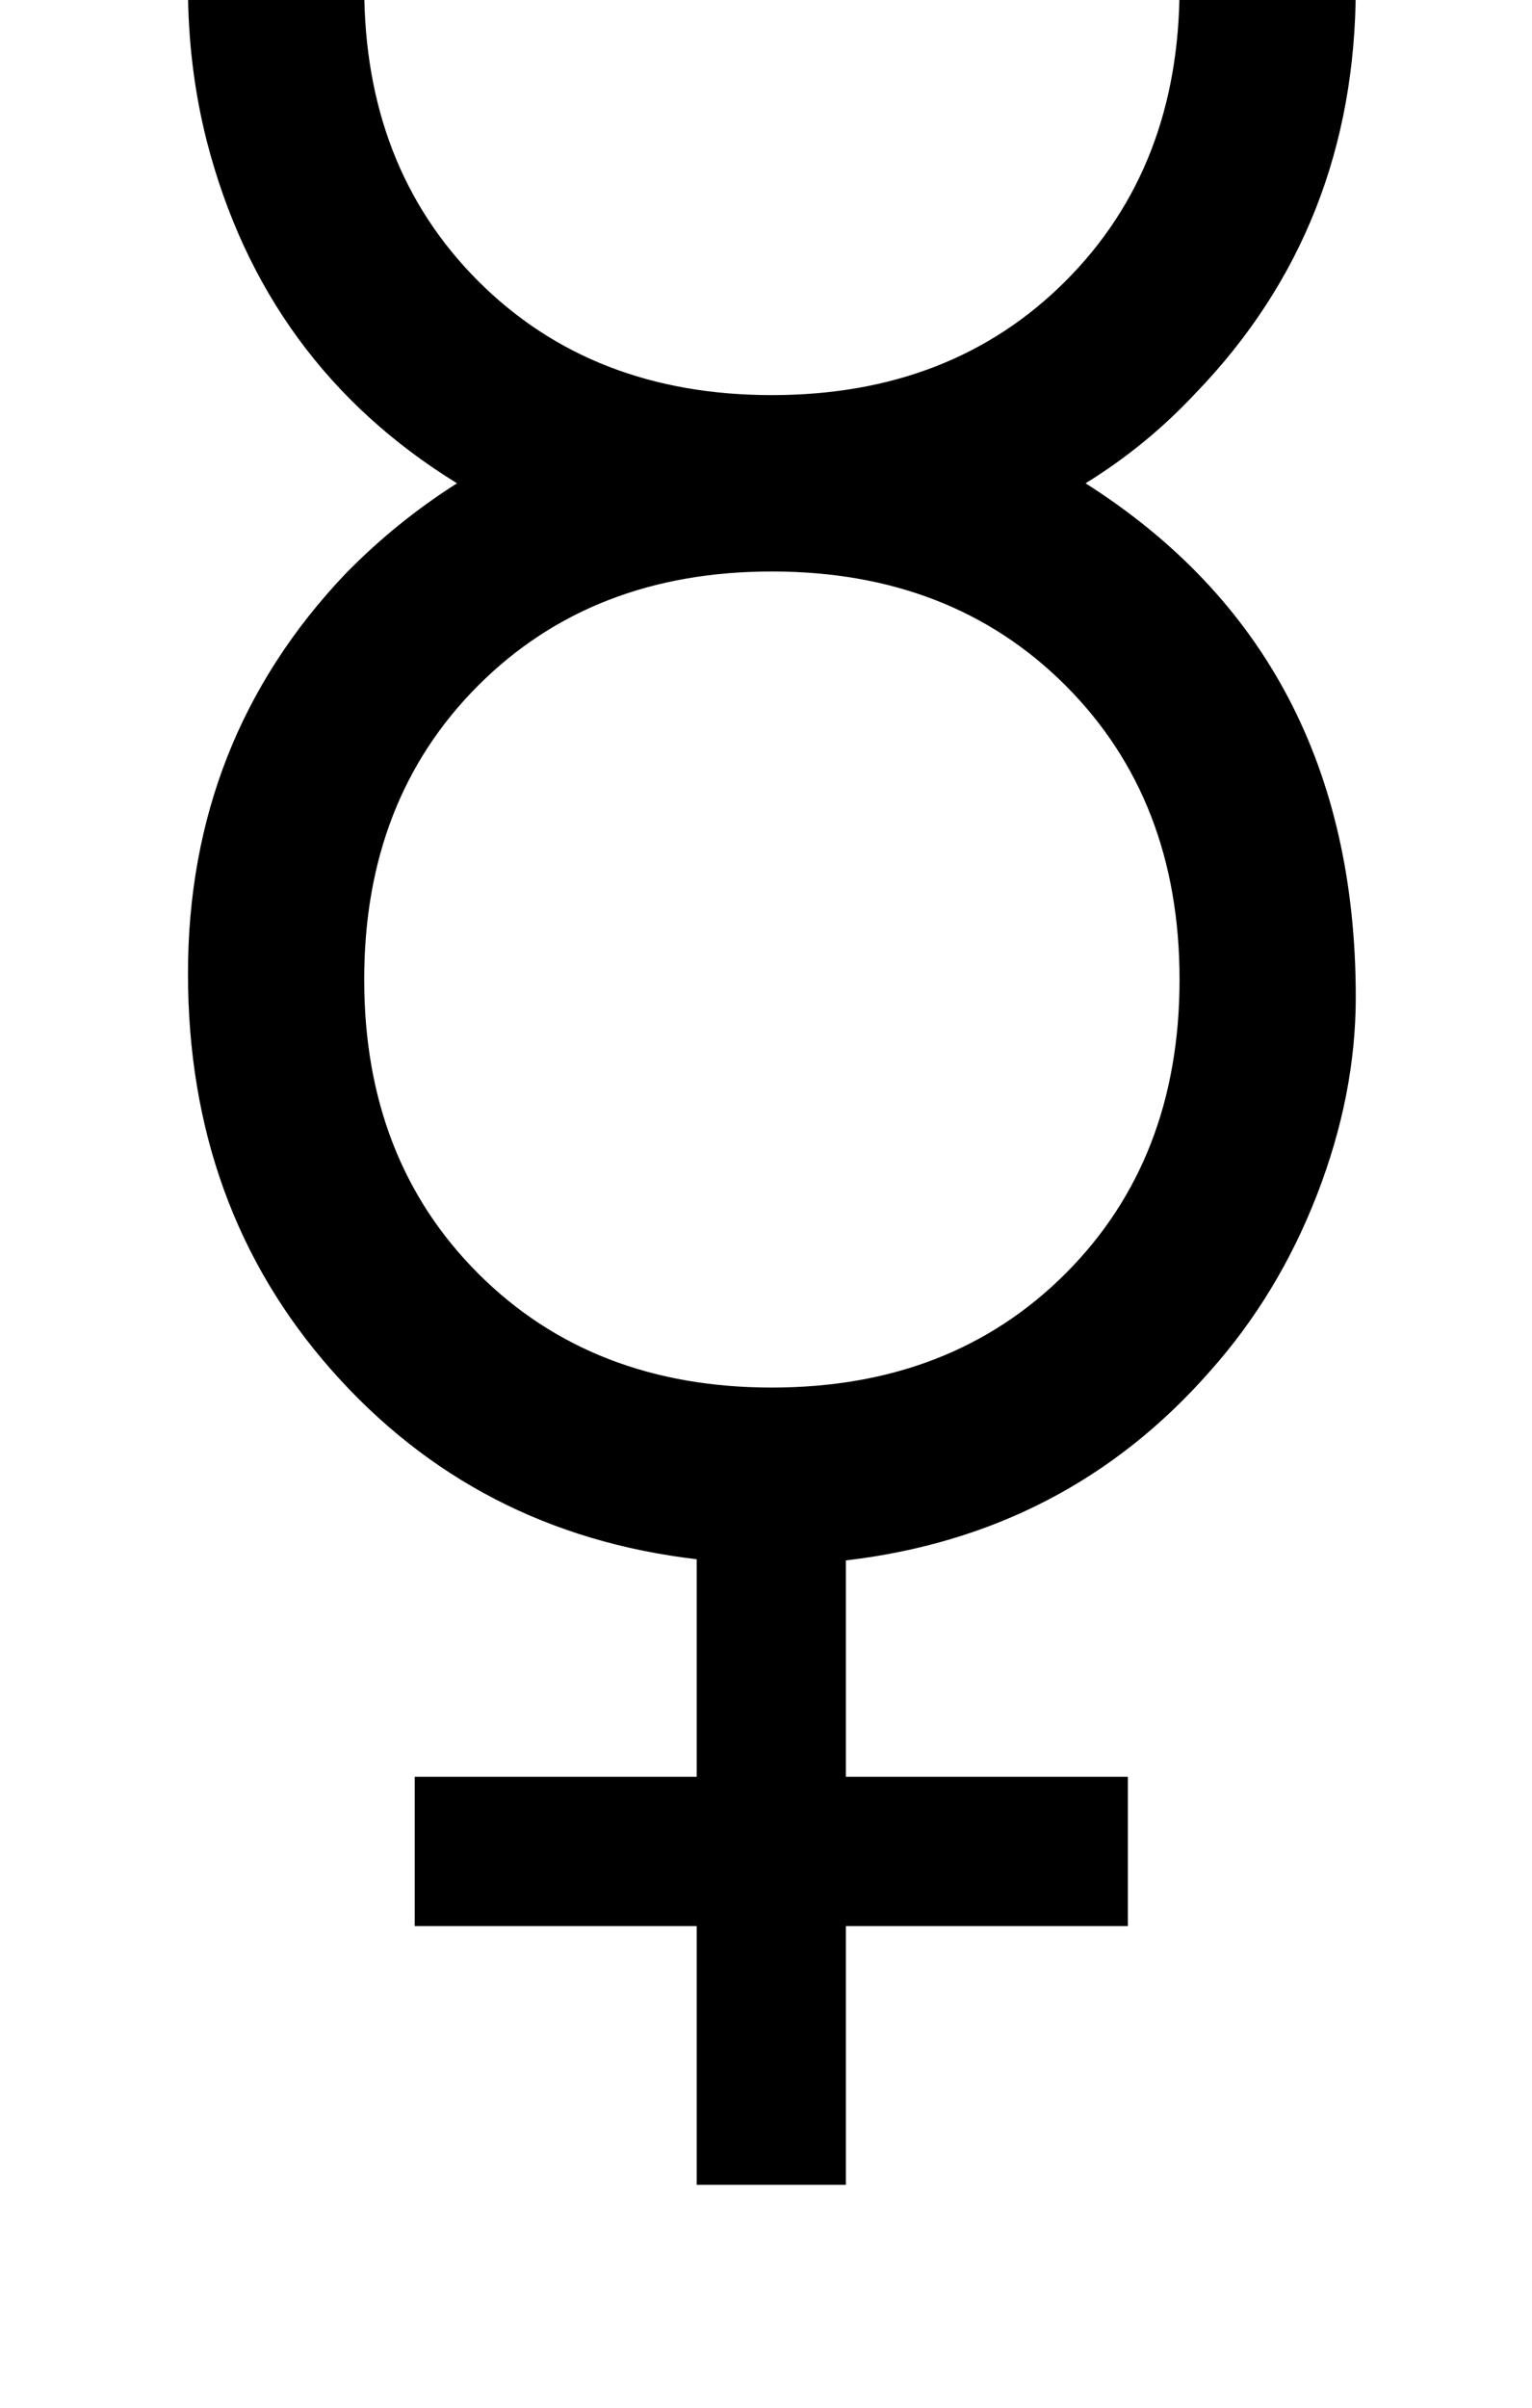 <?xml version="1.0" standalone="no"?>
<!DOCTYPE svg PUBLIC "-//W3C//DTD SVG 1.1//EN" "http://www.w3.org/Graphics/SVG/1.1/DTD/svg11.dtd" >
<svg xmlns="http://www.w3.org/2000/svg" xmlns:xlink="http://www.w3.org/1999/xlink" version="1.1" viewBox="-10 0 1304 2048">
   <path fill="currentColor"
d="M914 411q230 146 230 437q0 83 -33 168t-91 150q-122 139 -310 161v184h240v127h-240v220h-127v-220h-240v-127h240v-185q-188 -22 -310.5 -160.5t-122.5 -337.5t134 -340q43 -44 95 -77q-164 -101 -213 -291q-16 -63 -16 -131h150q0 153 97 250t250 97t250 -97t97 -250
h150q0 204 -136 345q-42 45 -94 77zM300 833q0 153 97 250t250 97t250 -97t97 -250t-97 -250t-250 -97t-250 97t-97 250z" />
</svg>
